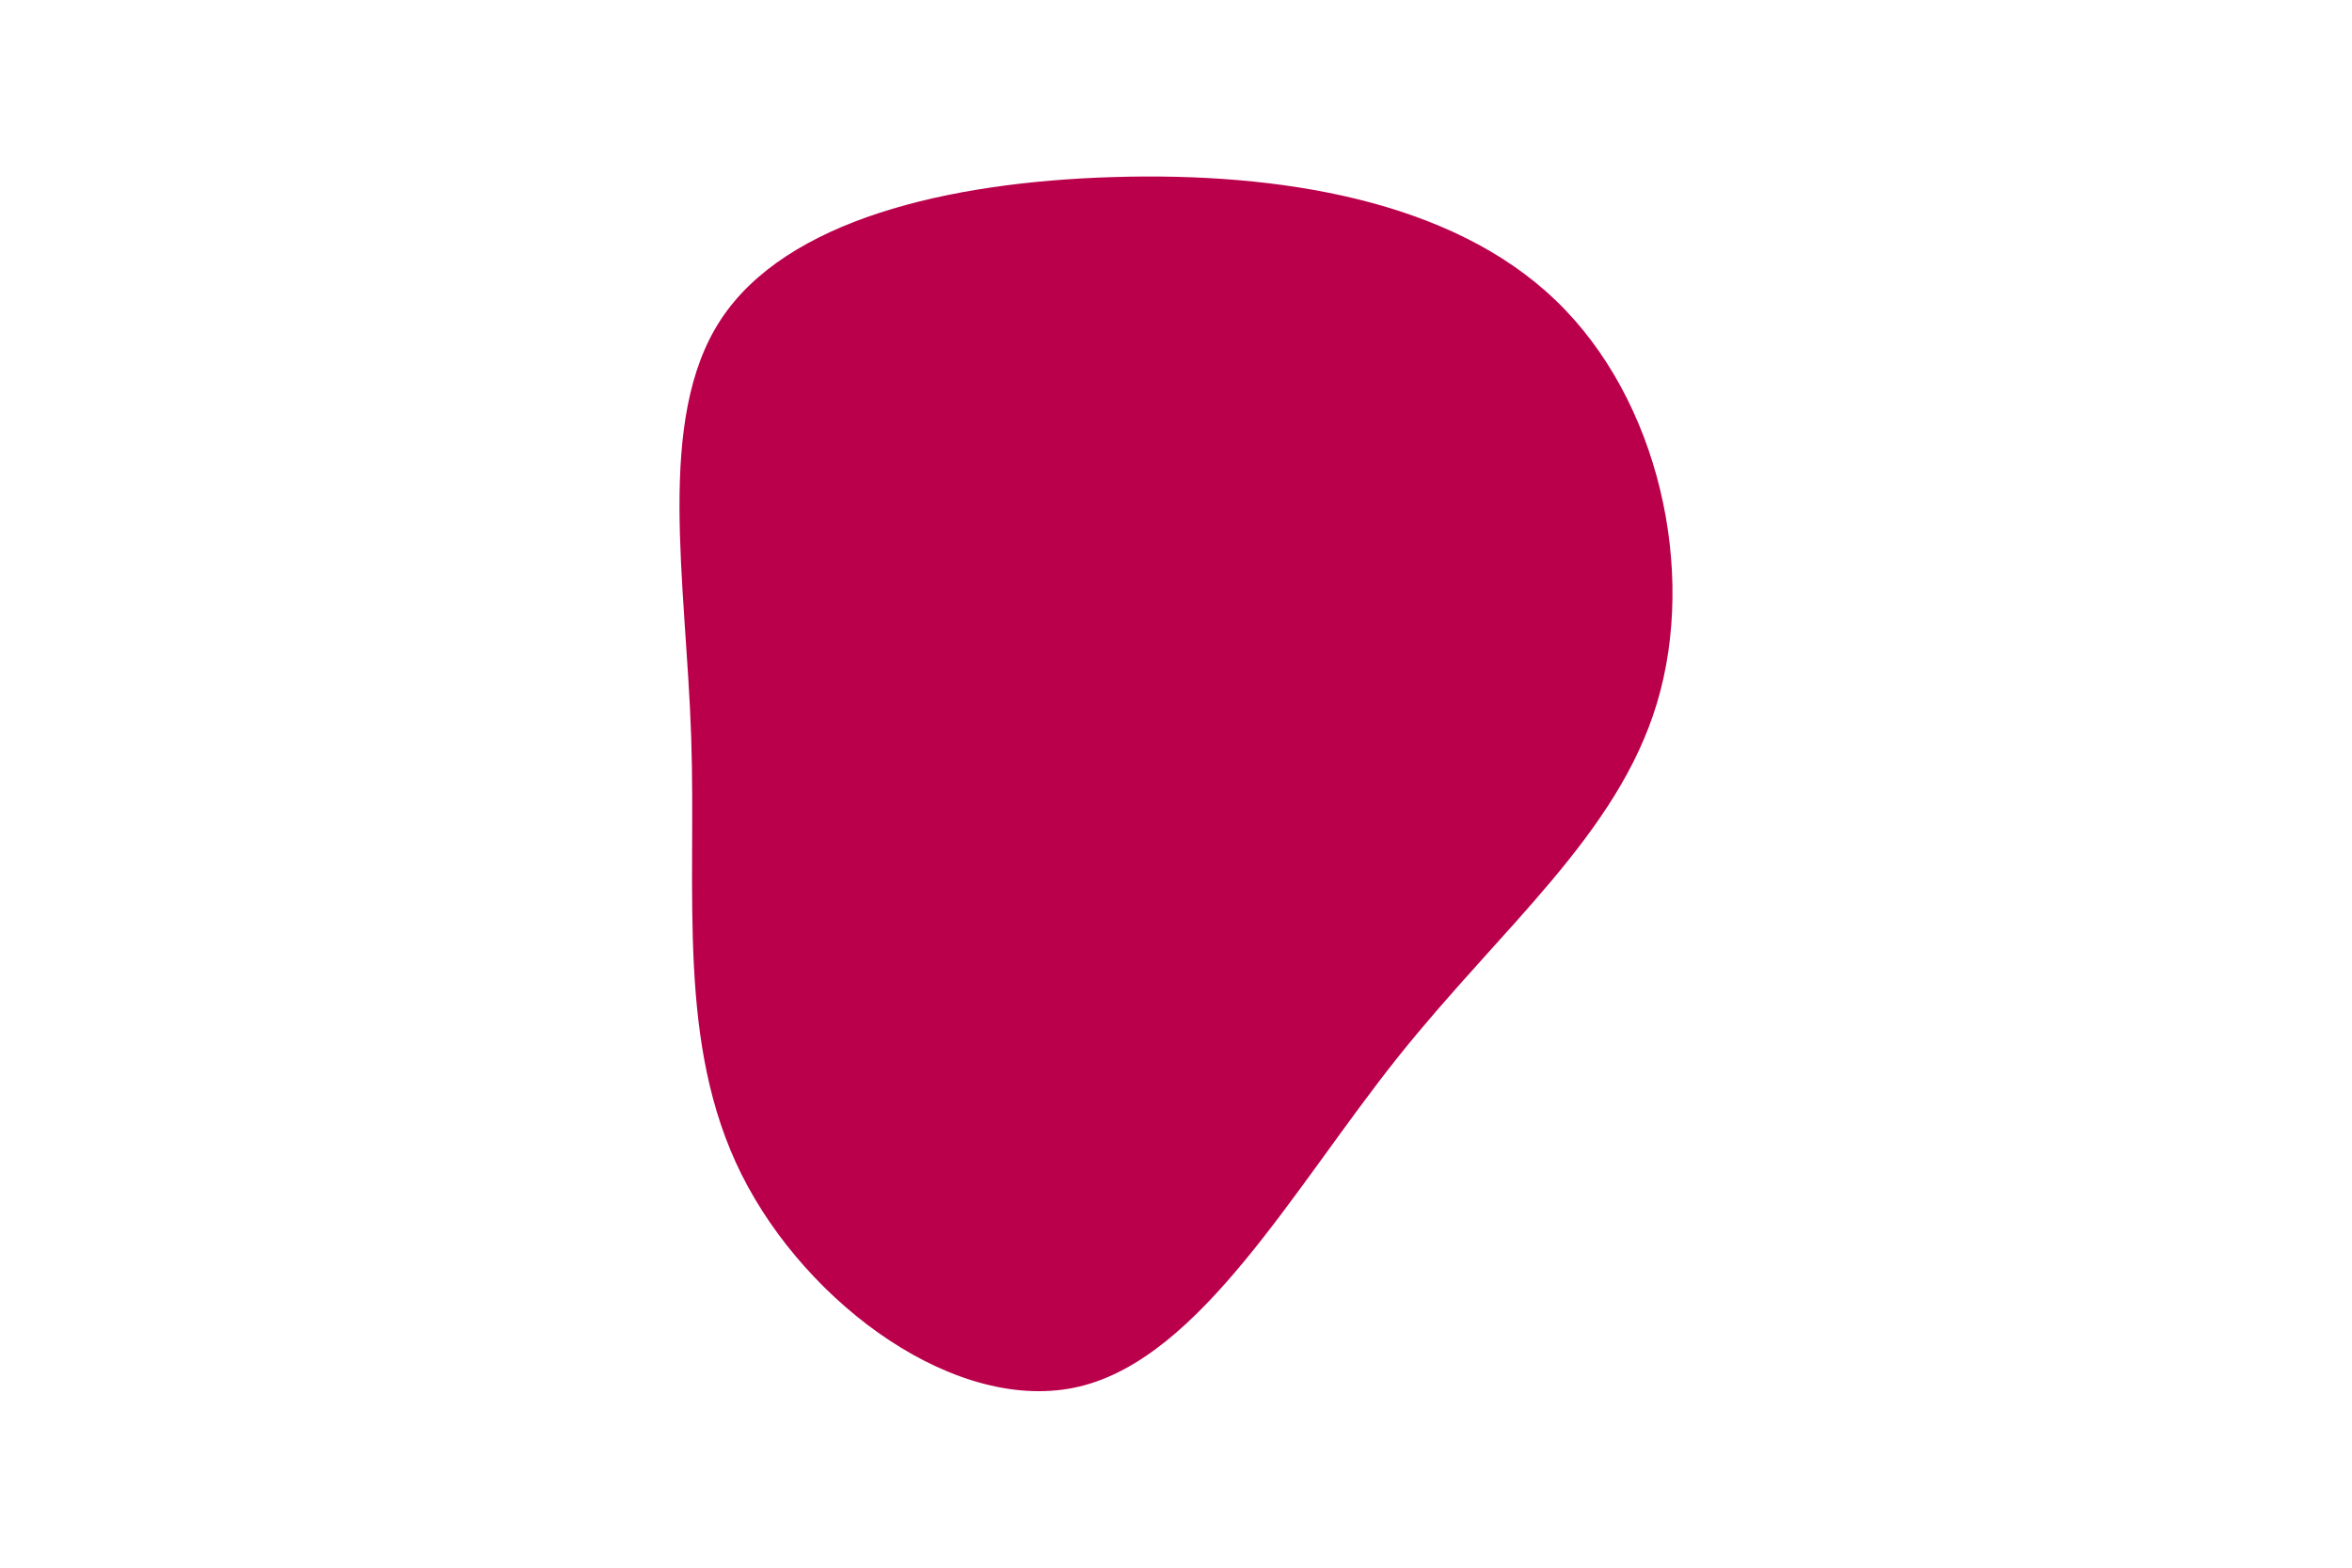 <svg id="visual" viewBox="0 0 900 600" width="900" height="600" xmlns="http://www.w3.org/2000/svg" xmlns:xlink="http://www.w3.org/1999/xlink" version="1.1"><g transform="translate(424.287 284.059)"><path d="M170.9 -169.2C210.7 -131.1 224.9 -65.5 209.8 -15.1C194.7 35.4 150.4 70.7 110.5 120.7C70.7 170.7 35.4 235.4 -11.2 246.6C-57.7 257.7 -115.5 215.5 -140.5 165.5C-165.5 115.5 -157.8 57.7 -159.8 -2C-161.8 -61.8 -173.5 -123.5 -148.5 -161.7C-123.5 -199.8 -61.8 -214.4 1.9 -216.3C65.5 -218.2 131.1 -207.4 170.9 -169.2" fill="#BB004B"></path></g></svg>